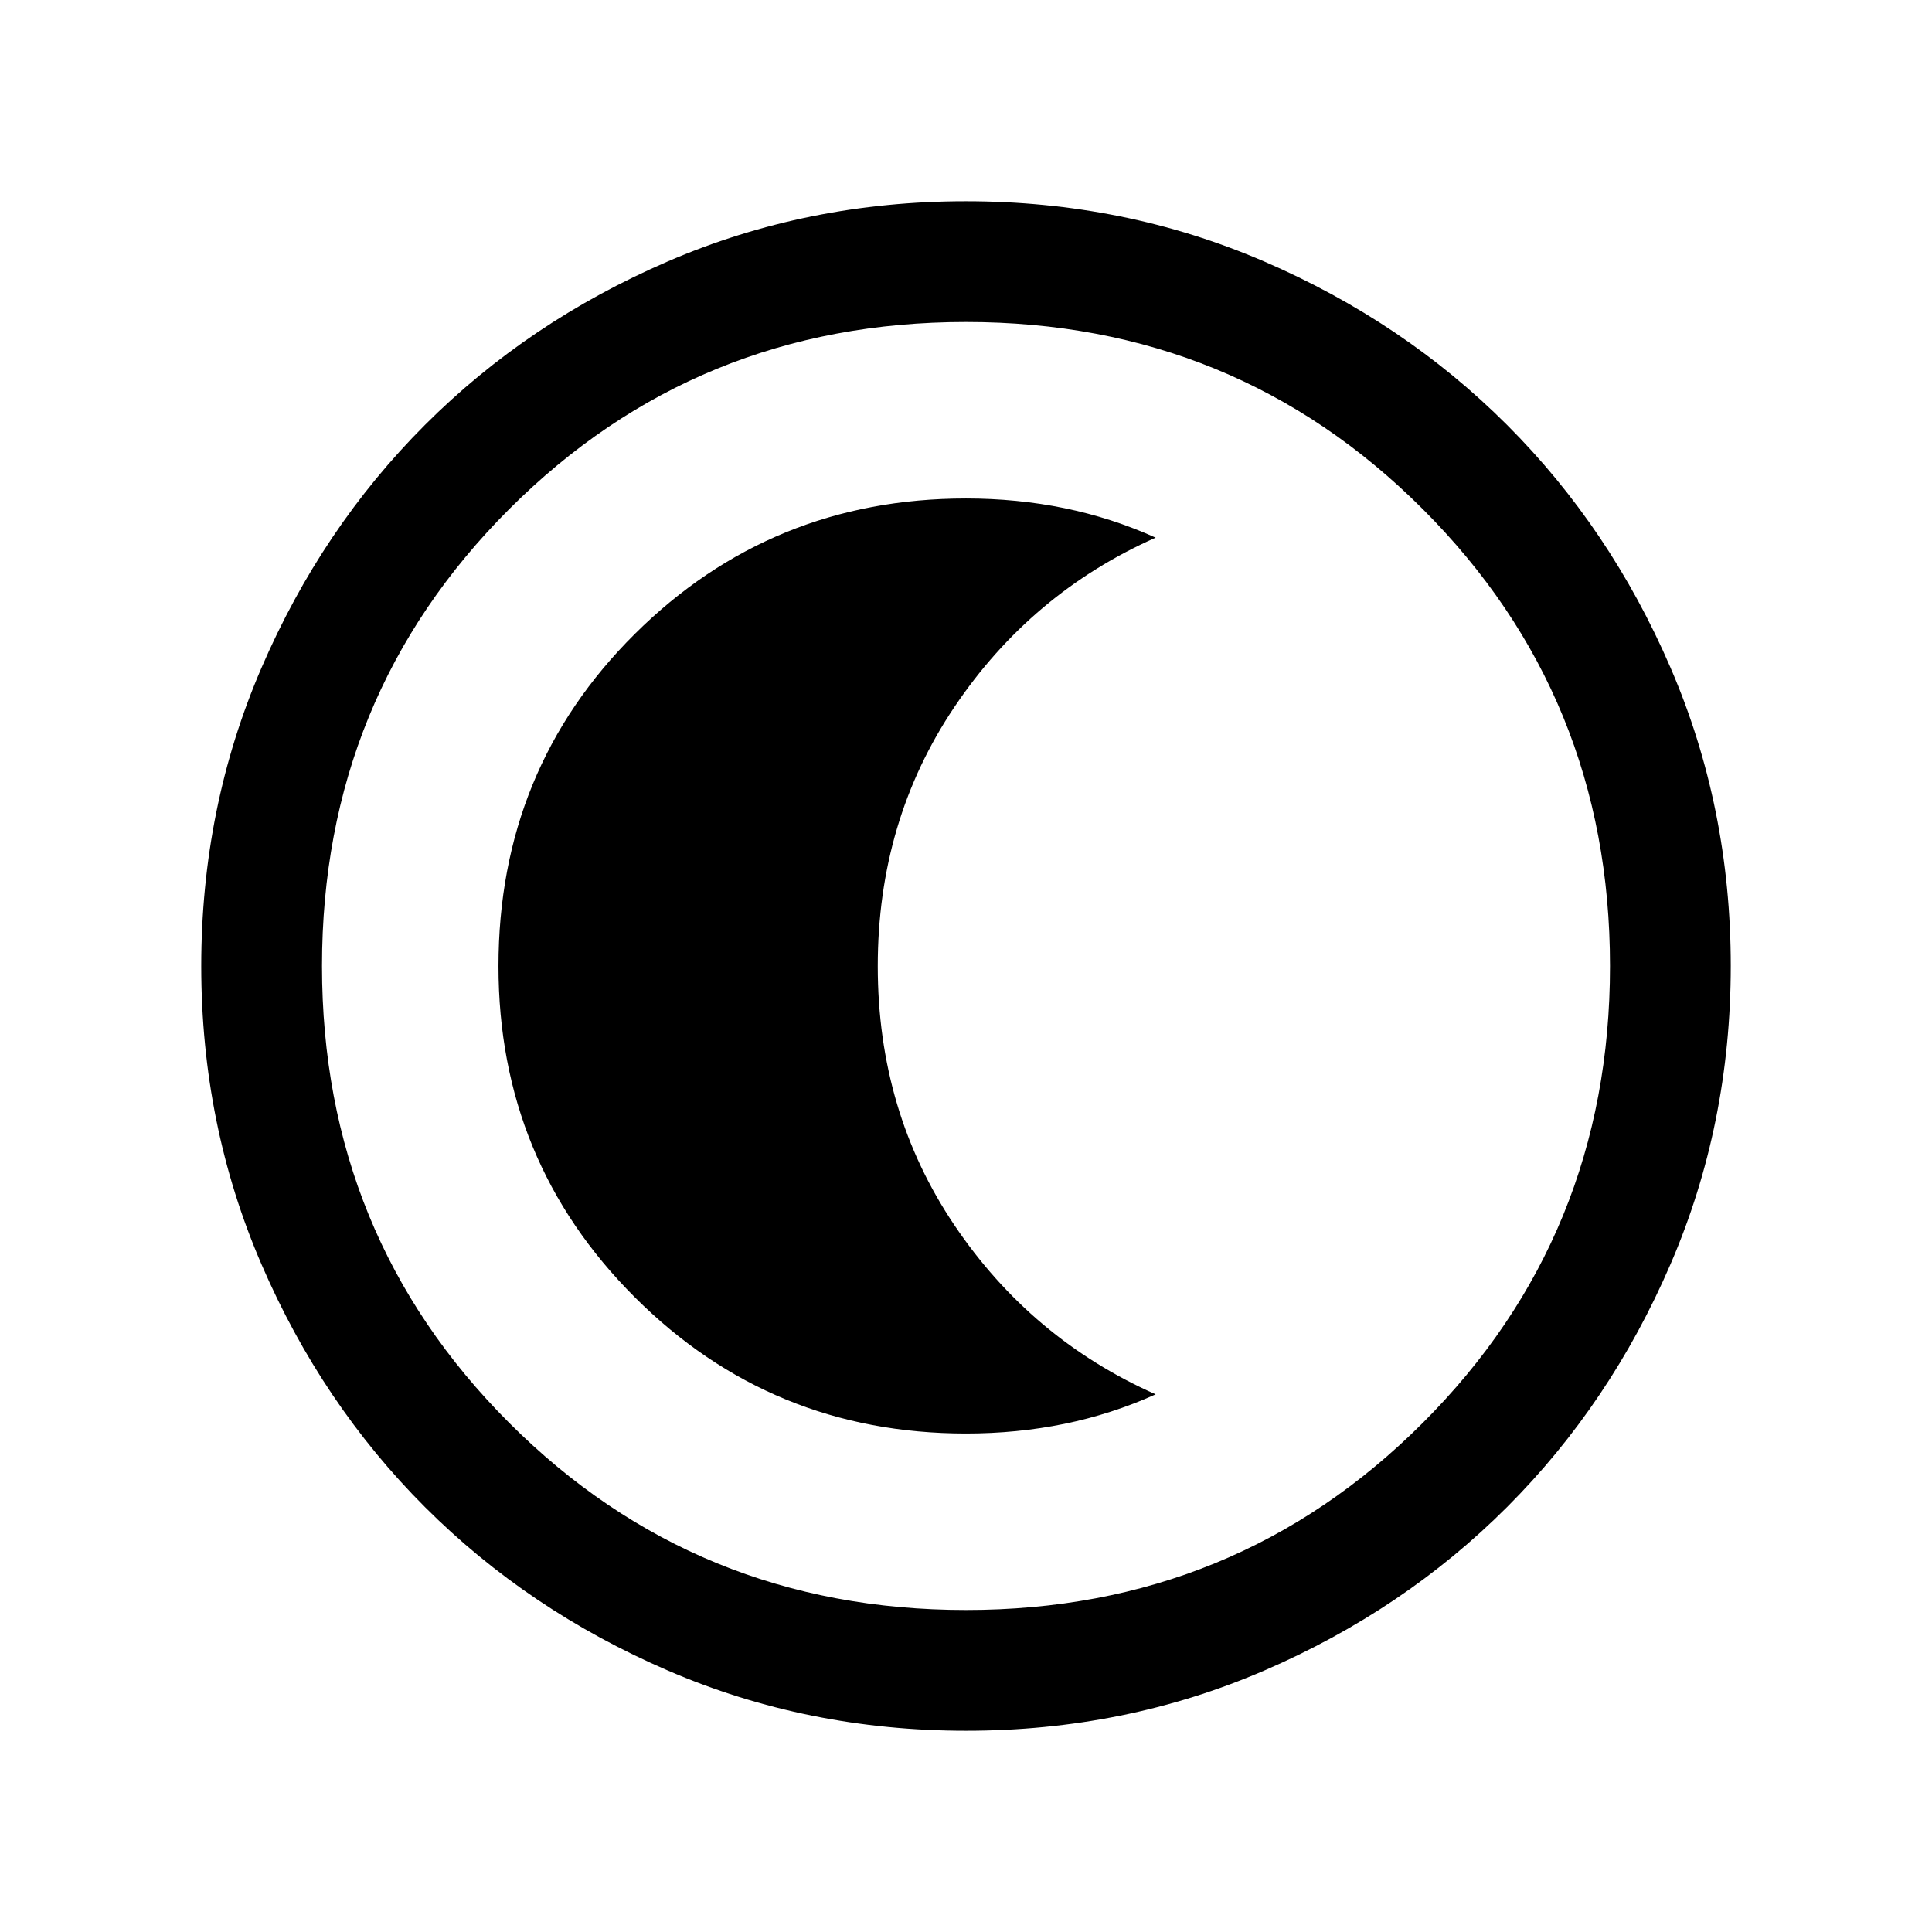 <svg xmlns="http://www.w3.org/2000/svg" width="24" height="24" viewBox="0 96 960 960"><path d="M480.067 955.999q-78.836 0-148.204-29.92-69.369-29.92-120.682-81.21-51.314-51.291-81.247-120.629-29.933-69.337-29.933-148.173t29.92-148.204q29.92-69.369 81.21-120.682 51.291-51.314 120.629-81.247 69.337-29.933 148.173-29.933t148.204 29.92q69.369 29.92 120.682 81.21 51.314 51.291 81.247 120.629 29.933 69.337 29.933 148.173t-29.92 148.204q-29.92 69.369-81.21 120.682-51.291 51.314-120.629 81.247-69.337 29.933-148.173 29.933ZM480 896q134 0 227-93t93-227q0-134-93-227t-227-93q-134 0-227 93t-93 227q0 134 93 227t227 93Zm0-320Zm0 232.307q25.382 0 48.883-4.808 23.501-4.807 45.347-14.653-61.846-27.462-99.961-84.025-38.115-56.564-38.115-128.731t38.115-128.821q38.115-56.653 99.961-84.115-21.846-9.846-45.347-14.653-23.501-4.808-48.883-4.808-96.795 0-164.551 67.298-67.756 67.299-67.756 165.1 0 96.832 67.756 164.524Q383.205 808.307 480 808.307Z"/></svg>